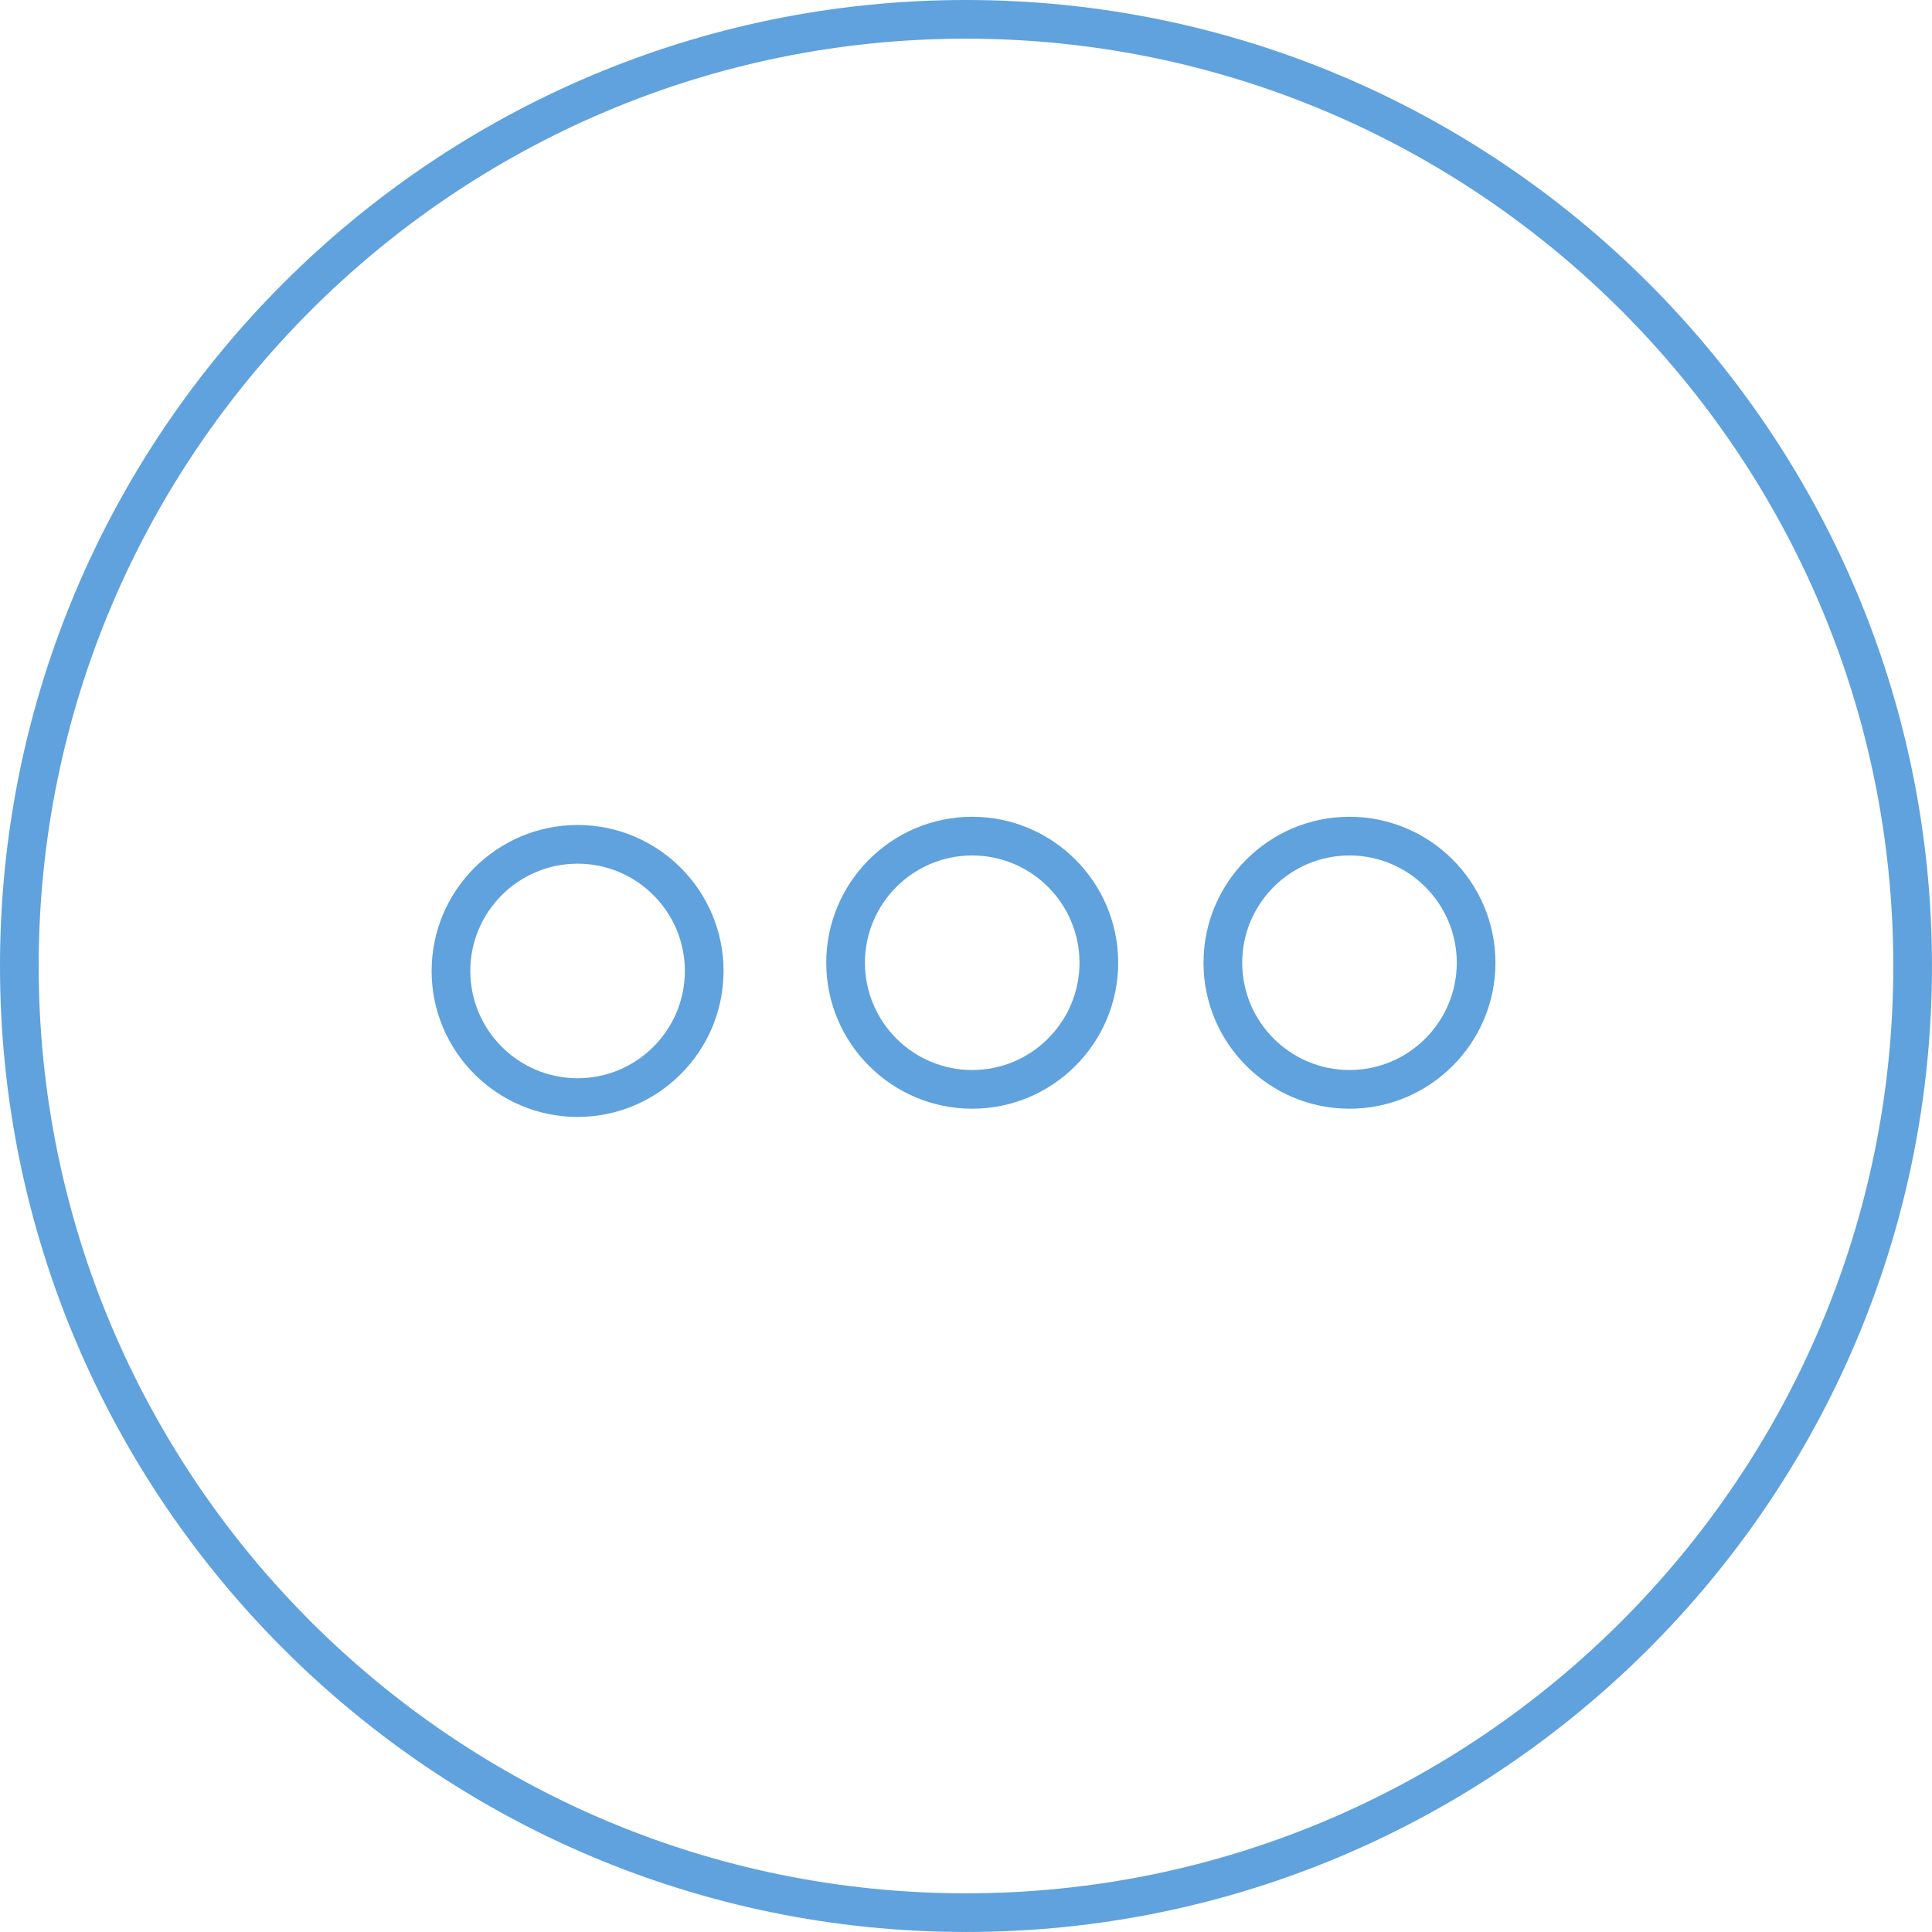 <?xml version="1.0" encoding="iso-8859-1"?>
<svg xmlns="http://www.w3.org/2000/svg" xmlns:xlink="http://www.w3.org/1999/xlink" version="1.1" viewBox="0 0 99.893 99.893" enable-background="new 0 0 99.893 99.893">
  <g>
    <path d="M49.946,0C22.406,0,0,22.406,0,49.946s22.406,49.946,49.946,49.946s49.946-22.406,49.946-49.946S77.486,0,49.946,0z    M49.946,97.893C23.509,97.893,2,76.384,2,49.946S23.509,2,49.946,2s47.946,21.509,47.946,47.946S76.384,97.893,49.946,97.893z" fill="#5fa2dd"/>
    <path d="m29.864,42.656c-4.161,0-7.547,3.386-7.547,7.547s3.386,7.547 7.547,7.547 7.547-3.386 7.547-7.547-3.386-7.547-7.547-7.547zm0,13.094c-3.059,0-5.547-2.488-5.547-5.547s2.488-5.547 5.547-5.547 5.547,2.488 5.547,5.547-2.488,5.547-5.547,5.547z" fill="#5fa2dd"/>
    <path d="m50.268,42.231c-4.161,0-7.547,3.386-7.547,7.547s3.386,7.547 7.547,7.547 7.547-3.386 7.547-7.547-3.386-7.547-7.547-7.547zm0,13.094c-3.059,0-5.547-2.488-5.547-5.547s2.488-5.547 5.547-5.547 5.547,2.488 5.547,5.547-2.489,5.547-5.547,5.547z" fill="#5fa2dd"/>
    <path d="m69.774,42.231c-4.161,0-7.547,3.386-7.547,7.547s3.386,7.547 7.547,7.547 7.547-3.386 7.547-7.547-3.385-7.547-7.547-7.547zm-5.546,7.547c0-3.059 2.488-5.547 5.547-5.547s5.547,2.488 5.547,5.547-2.488,5.547-5.547,5.547-5.547-2.488-5.547-5.547z" fill="#5fa2dd"/>
  </g>
</svg>
